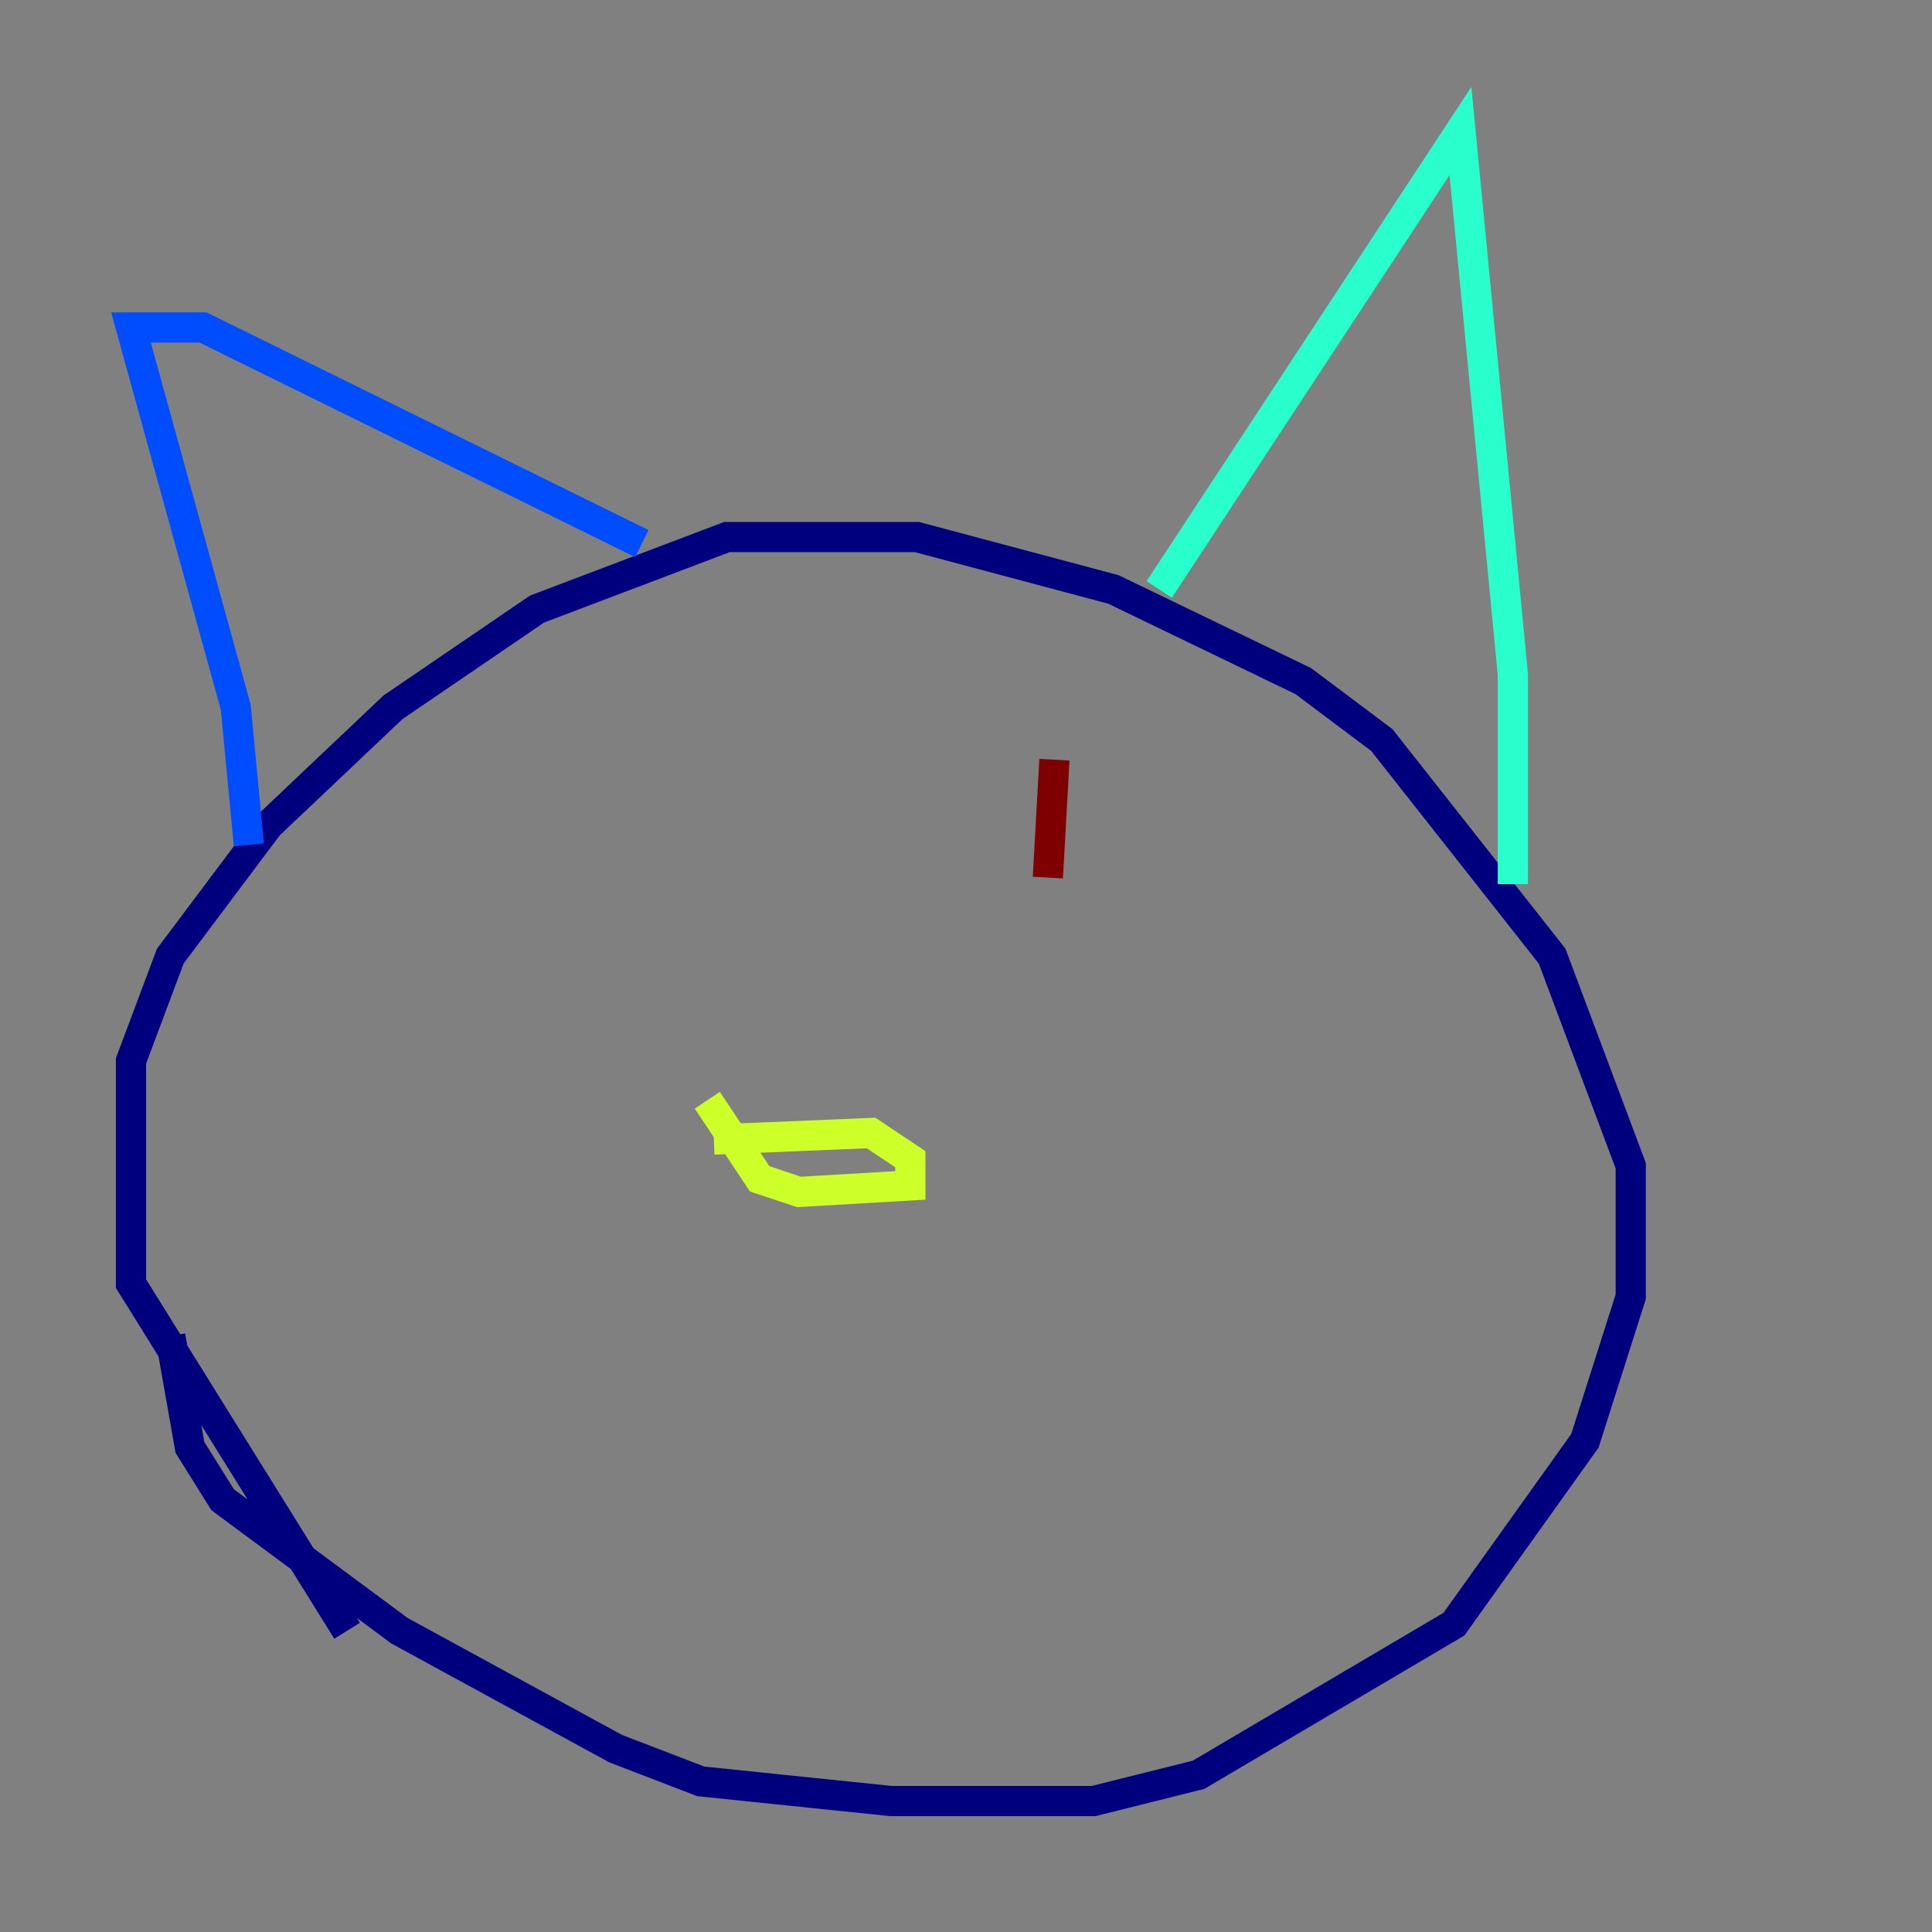 <?xml version="1.0" encoding="utf-8" ?>
<svg baseProfile="tiny" height="128" version="1.2" viewBox="0,0,128,128" width="128" xmlns="http://www.w3.org/2000/svg" xmlns:ev="http://www.w3.org/2001/xml-events" xmlns:xlink="http://www.w3.org/1999/xlink"><rect x="0" y="0" width="128" height="128" fill="#808080" stroke="none"/><defs /><polyline fill="none" points="11.281,88.515 12.583,95.891 14.752,99.363 26.468,108.041 40.786,115.851 46.427,118.02 59.01,119.322 72.461,119.322 79.403,117.586 96.325,107.607 105.003,95.458 108.041,85.912 108.041,77.234 102.834,63.349 91.552,49.031 86.346,45.125 73.763,39.051 60.746,35.58 48.163,35.58 35.58,40.352 26.034,46.861 17.79,54.671 11.281,63.349 8.678,70.291 8.678,85.044 22.997,108.041" stroke="#00007f" stroke-width="2" /><polyline fill="none" points="16.488,55.973 15.62,46.861 8.678,21.695 13.451,21.695 42.522,36.014" stroke="#004cff" stroke-width="2" /><polyline fill="none" points="76.8,39.051 96.759,8.678 100.231,44.691 100.231,58.576" stroke="#29ffcd" stroke-width="2" /><polyline fill="none" points="47.295,75.498 57.709,75.064 60.312,76.8 60.312,78.536 52.936,78.969 50.332,78.102 46.861,72.895" stroke="#cdff29" stroke-width="2" /><polyline fill="none" points="40.352,57.709 40.352,57.709" stroke="#ff6700" stroke-width="2" /><polyline fill="none" points="69.858,50.332 69.424,58.142" stroke="#7f0000" stroke-width="2" /></svg>